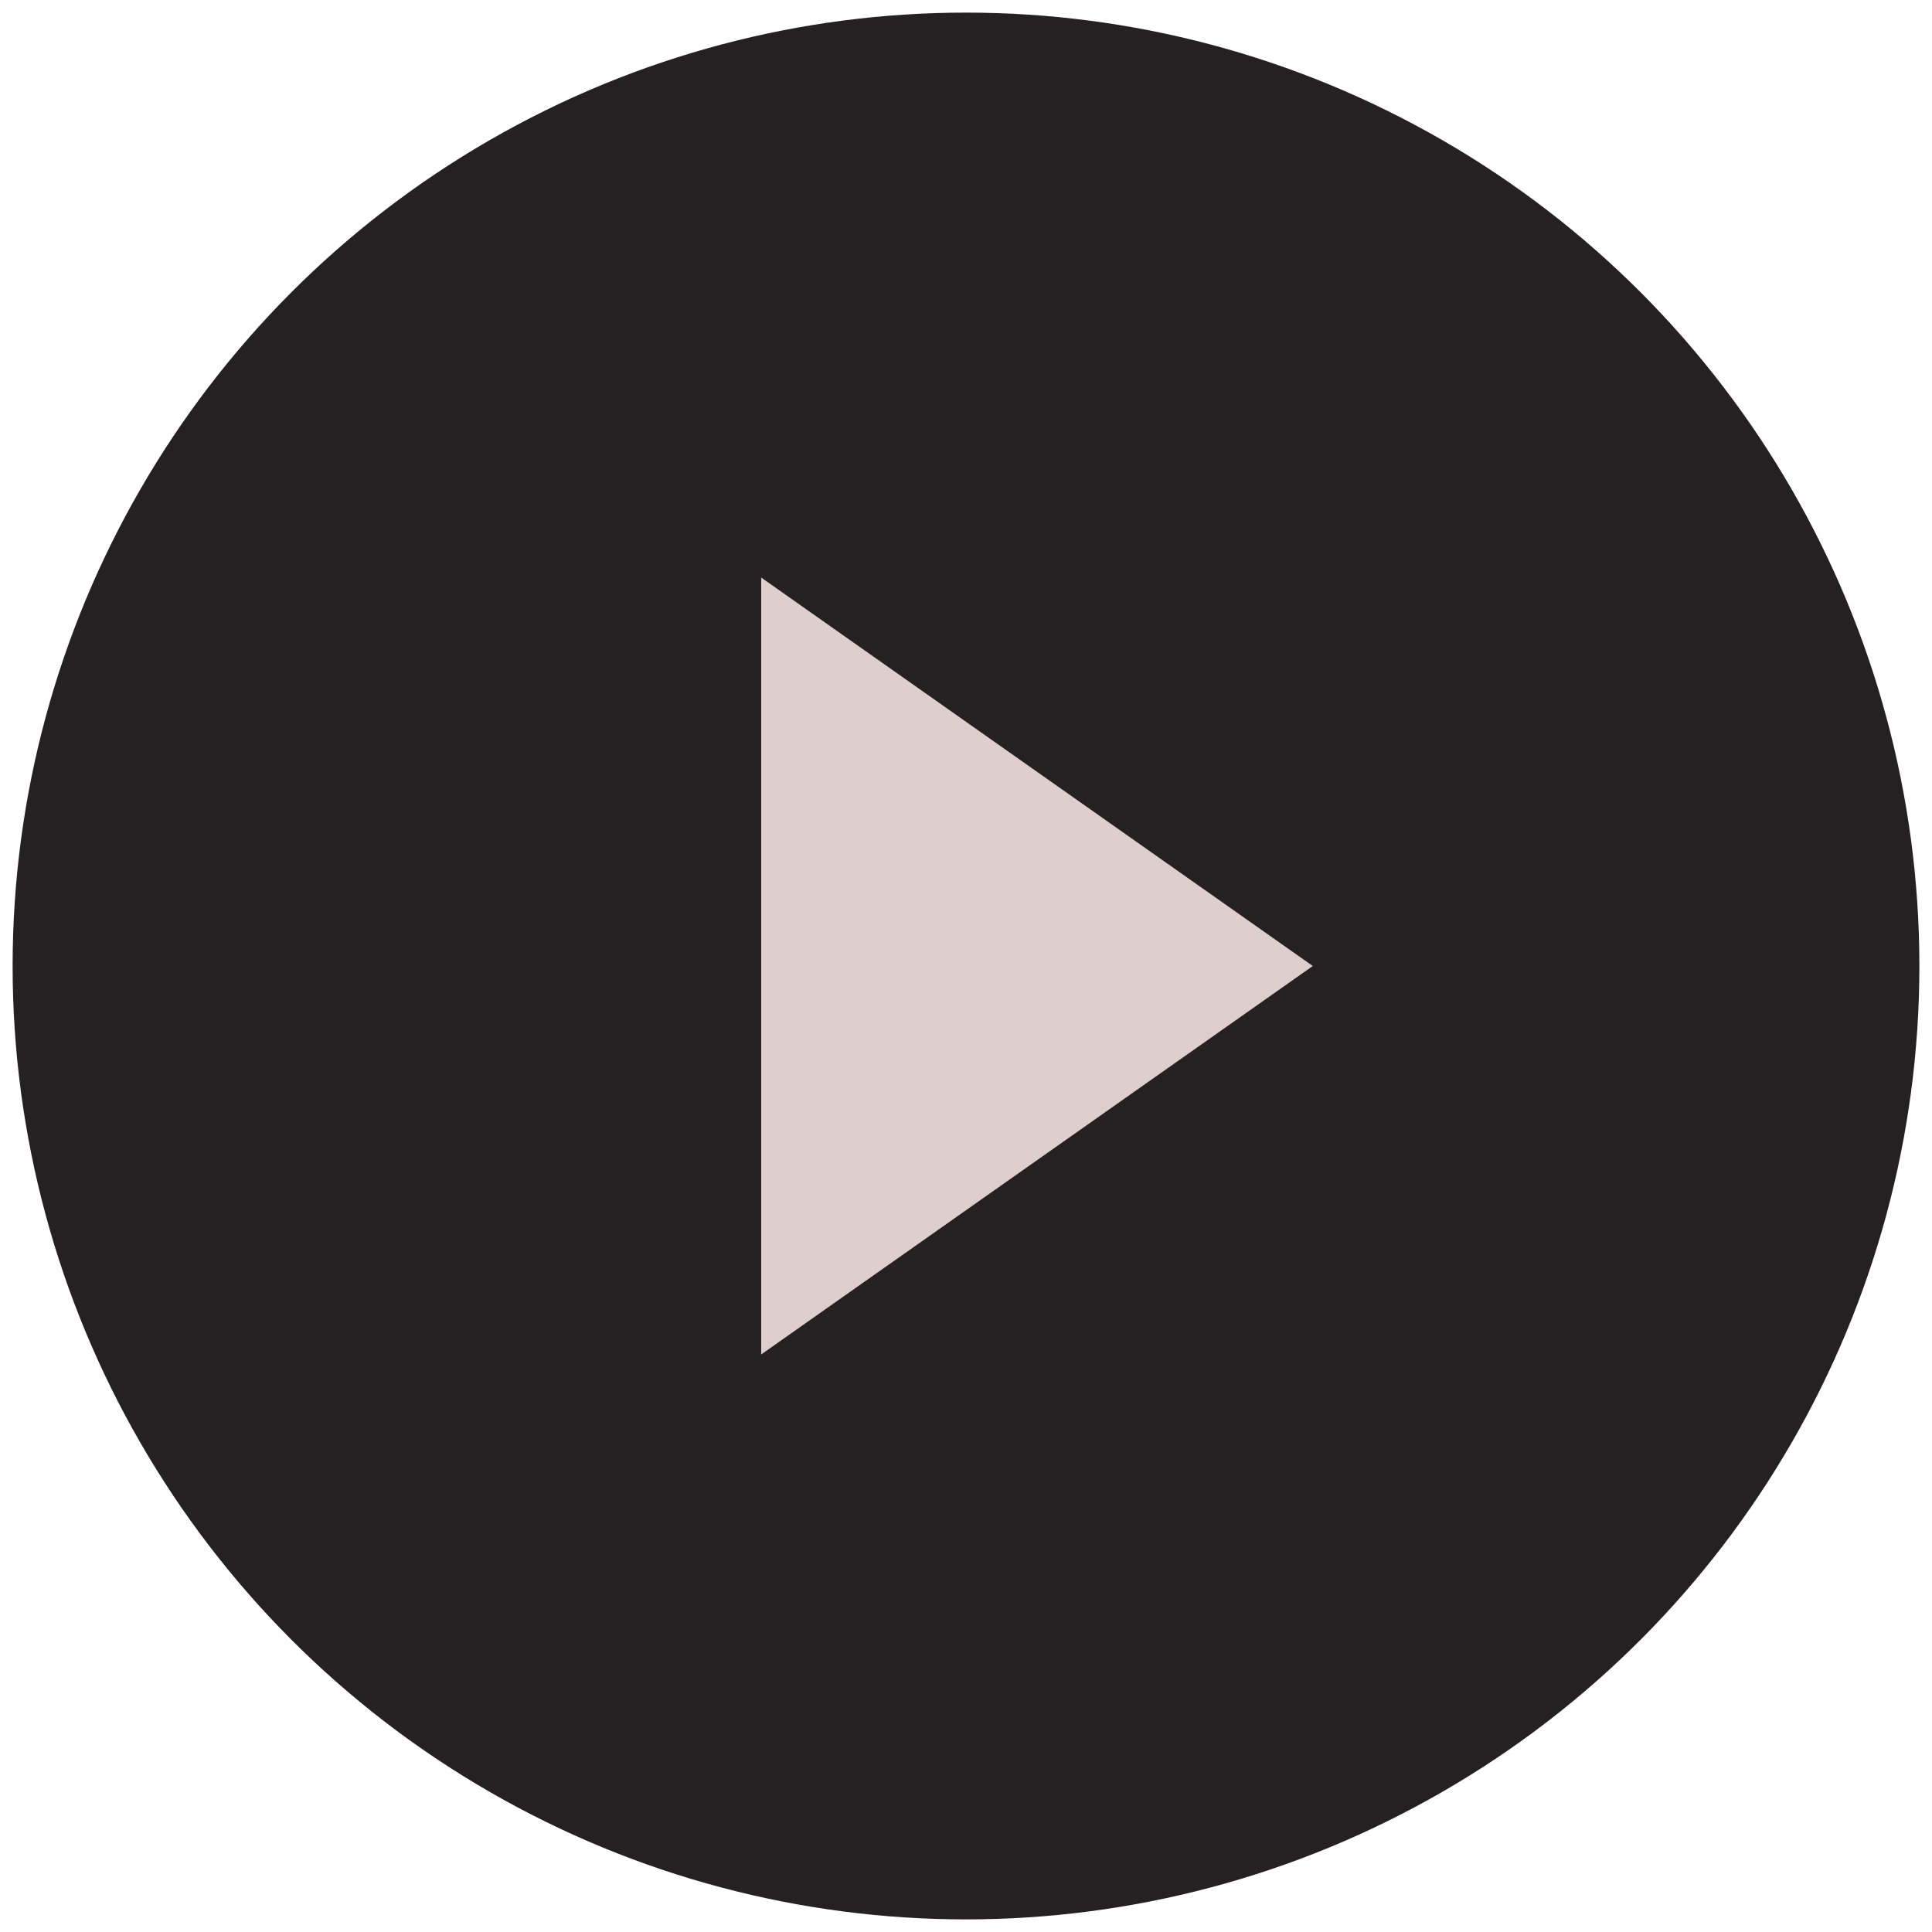 <svg id="eSh6ckl153P1" xmlns="http://www.w3.org/2000/svg" xmlns:xlink="http://www.w3.org/1999/xlink" viewBox="0 0 450 450" shape-rendering="geometricPrecision" text-rendering="geometricPrecision"><g transform="matrix(.95 0 0 0.95 11.25 11.25)"><ellipse rx="233.75" ry="233.75" transform="translate(225 225)" fill="#252021" stroke-width="17"/><g transform="matrix(1.42 0 0 1-167.279 0)"><path d="M336.131,225l-95.241-95.241v95.241L336.131,225Z" transform="matrix(1 0 0-1-0 450)" fill="#decece" stroke-width="0.9"/><path d="M336.131,225l-95.241-95.241v95.241L336.131,225Z" transform="translate(0 0)" fill="#decece" stroke-width="0.9"/></g></g></svg>
